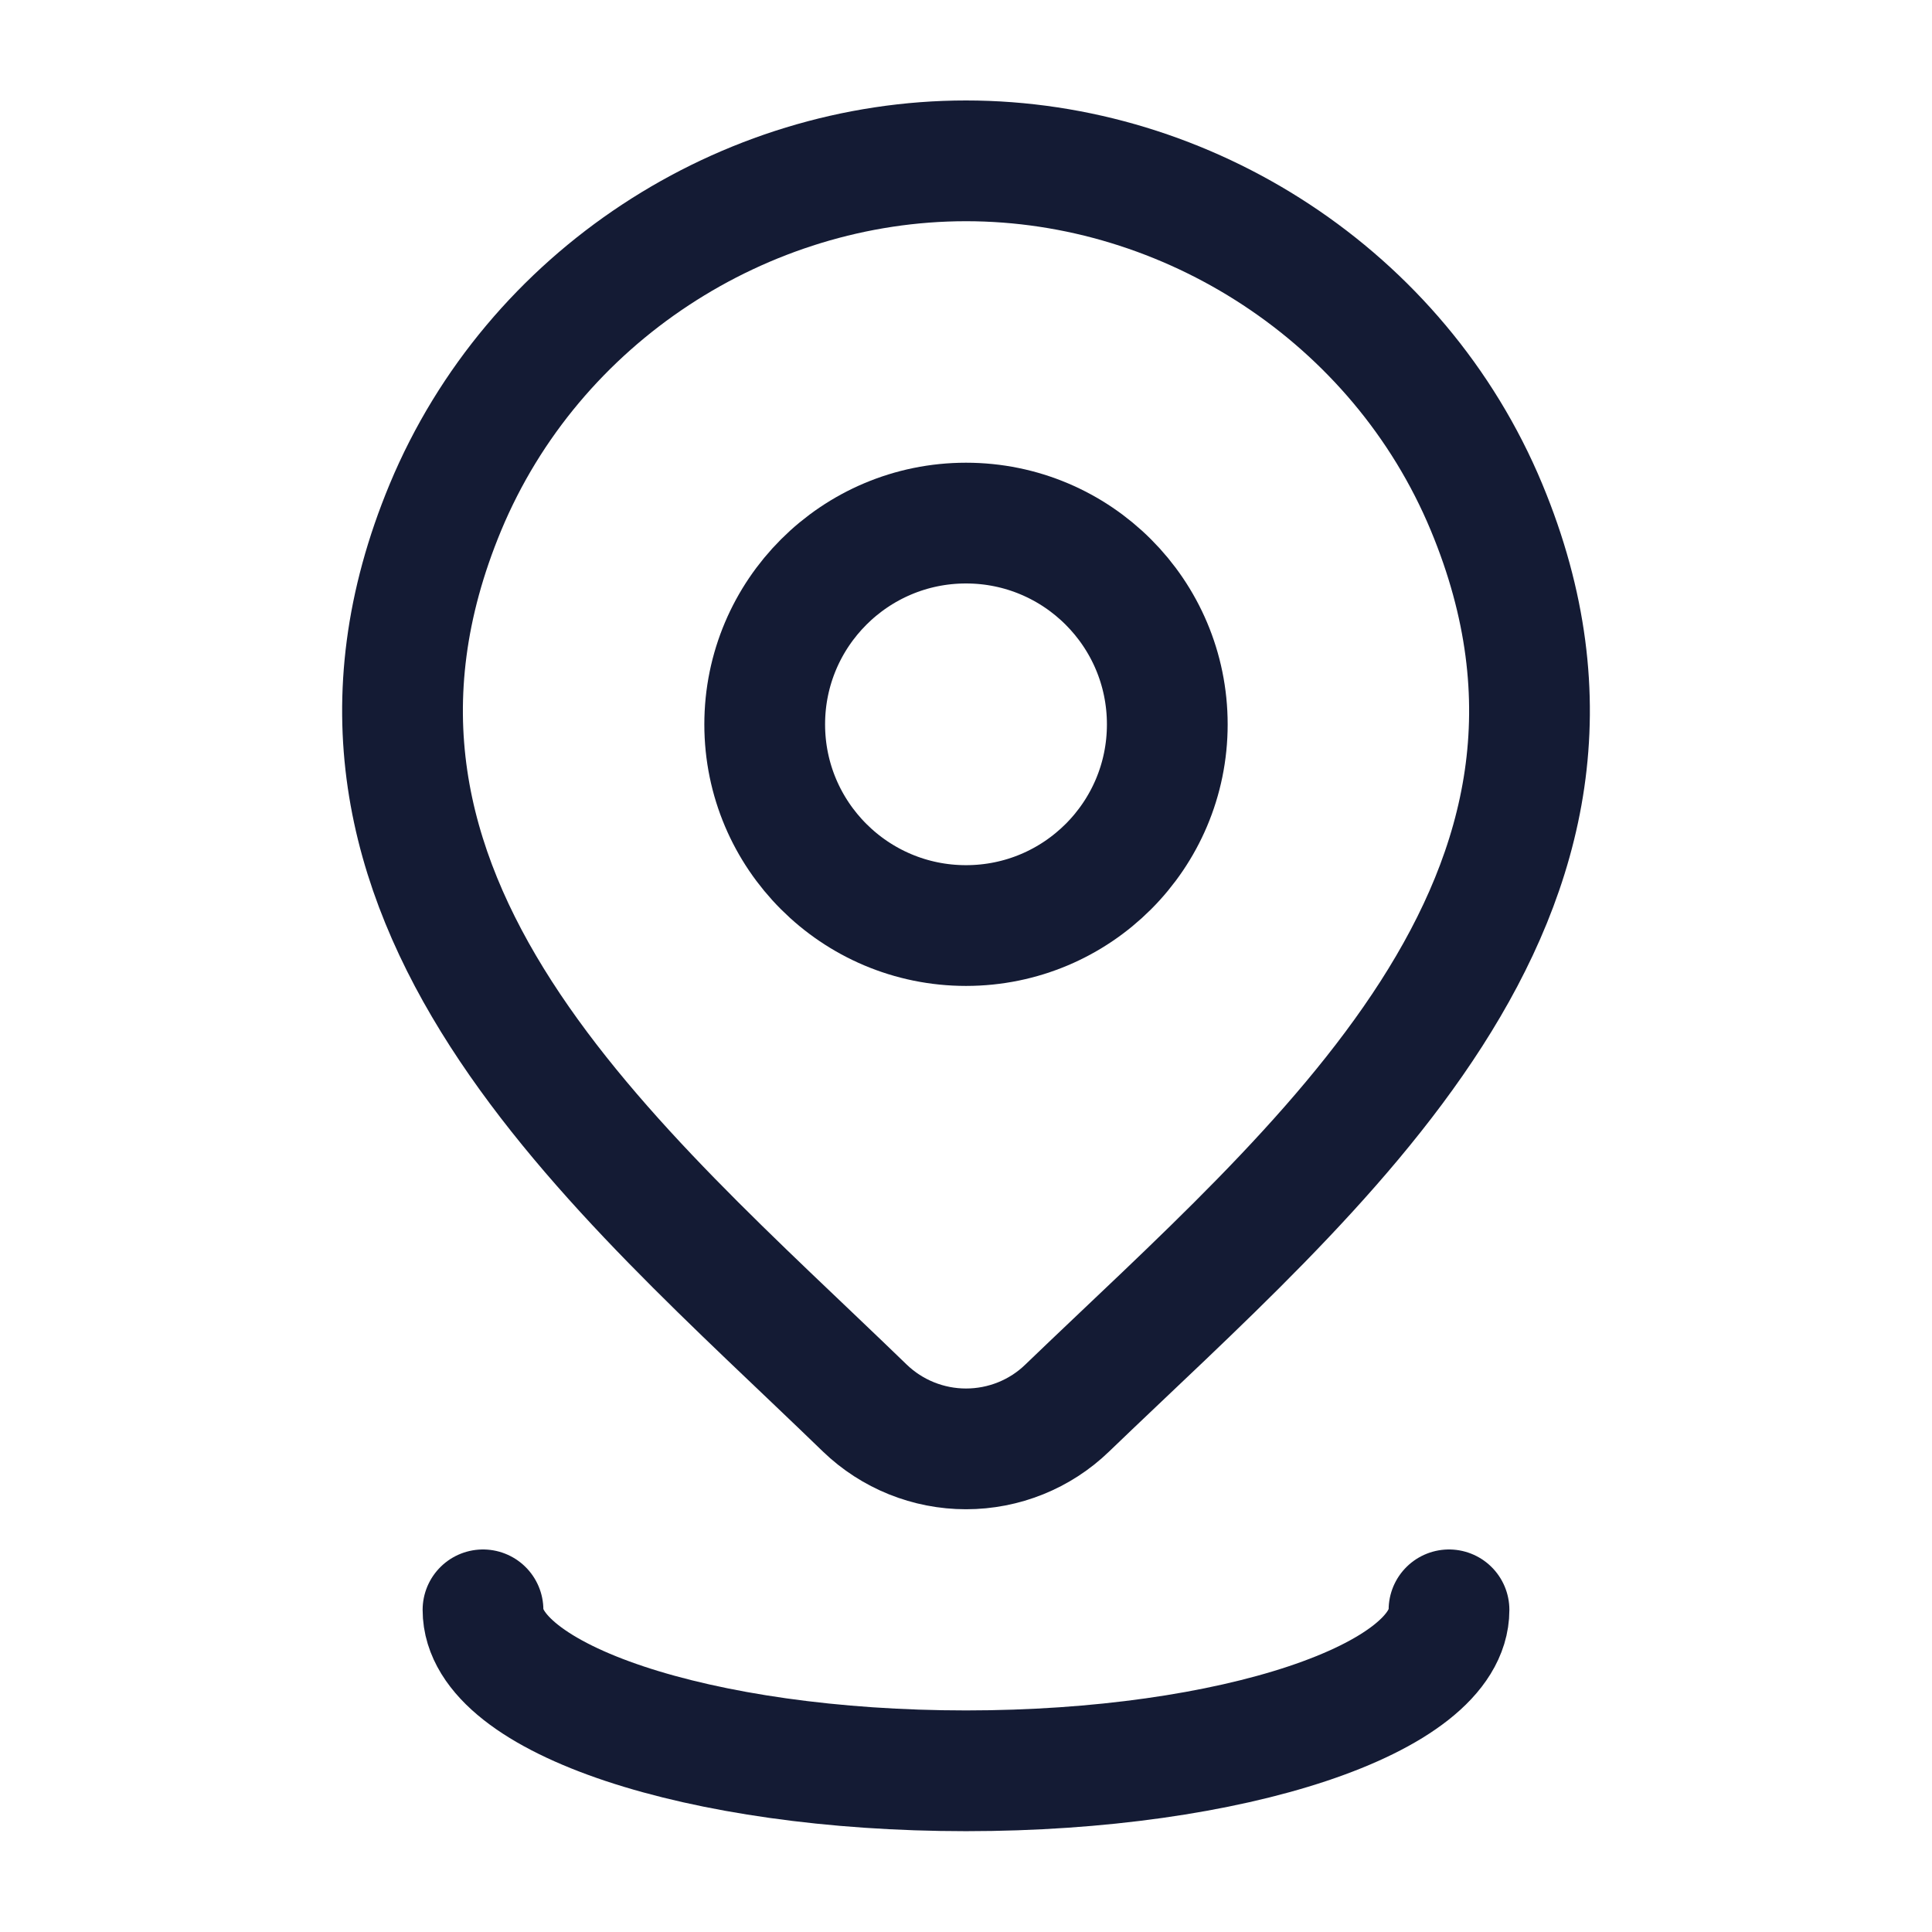 <svg width="16" height="16" viewBox="0 0 16 16" fill="none" xmlns="http://www.w3.org/2000/svg">
<g id="Line 16x16/location-05">
<path id="Vector" d="M9.667 5.999C9.667 6.919 8.921 7.665 8 7.665C7.08 7.665 6.333 6.919 6.333 5.999C6.333 5.078 7.08 4.332 8 4.332C8.921 4.332 9.667 5.078 9.667 5.999Z" stroke="#141B34"/>
<path id="Vector_2" d="M8.838 11.661C8.614 11.878 8.313 11.999 8 11.999C7.688 11.999 7.387 11.878 7.162 11.661C5.103 9.666 2.344 7.437 3.689 4.201C4.417 2.452 6.163 1.332 8 1.332C9.837 1.332 11.584 2.452 12.311 4.201C13.655 7.433 10.903 9.673 8.838 11.661Z" stroke="#141B34"/>
<path id="Vector_3" d="M12 13.332C12 14.068 10.209 14.665 8 14.665C5.791 14.665 4 14.068 4 13.332" stroke="#141B34" stroke-linecap="round"/>
</g>
</svg>
